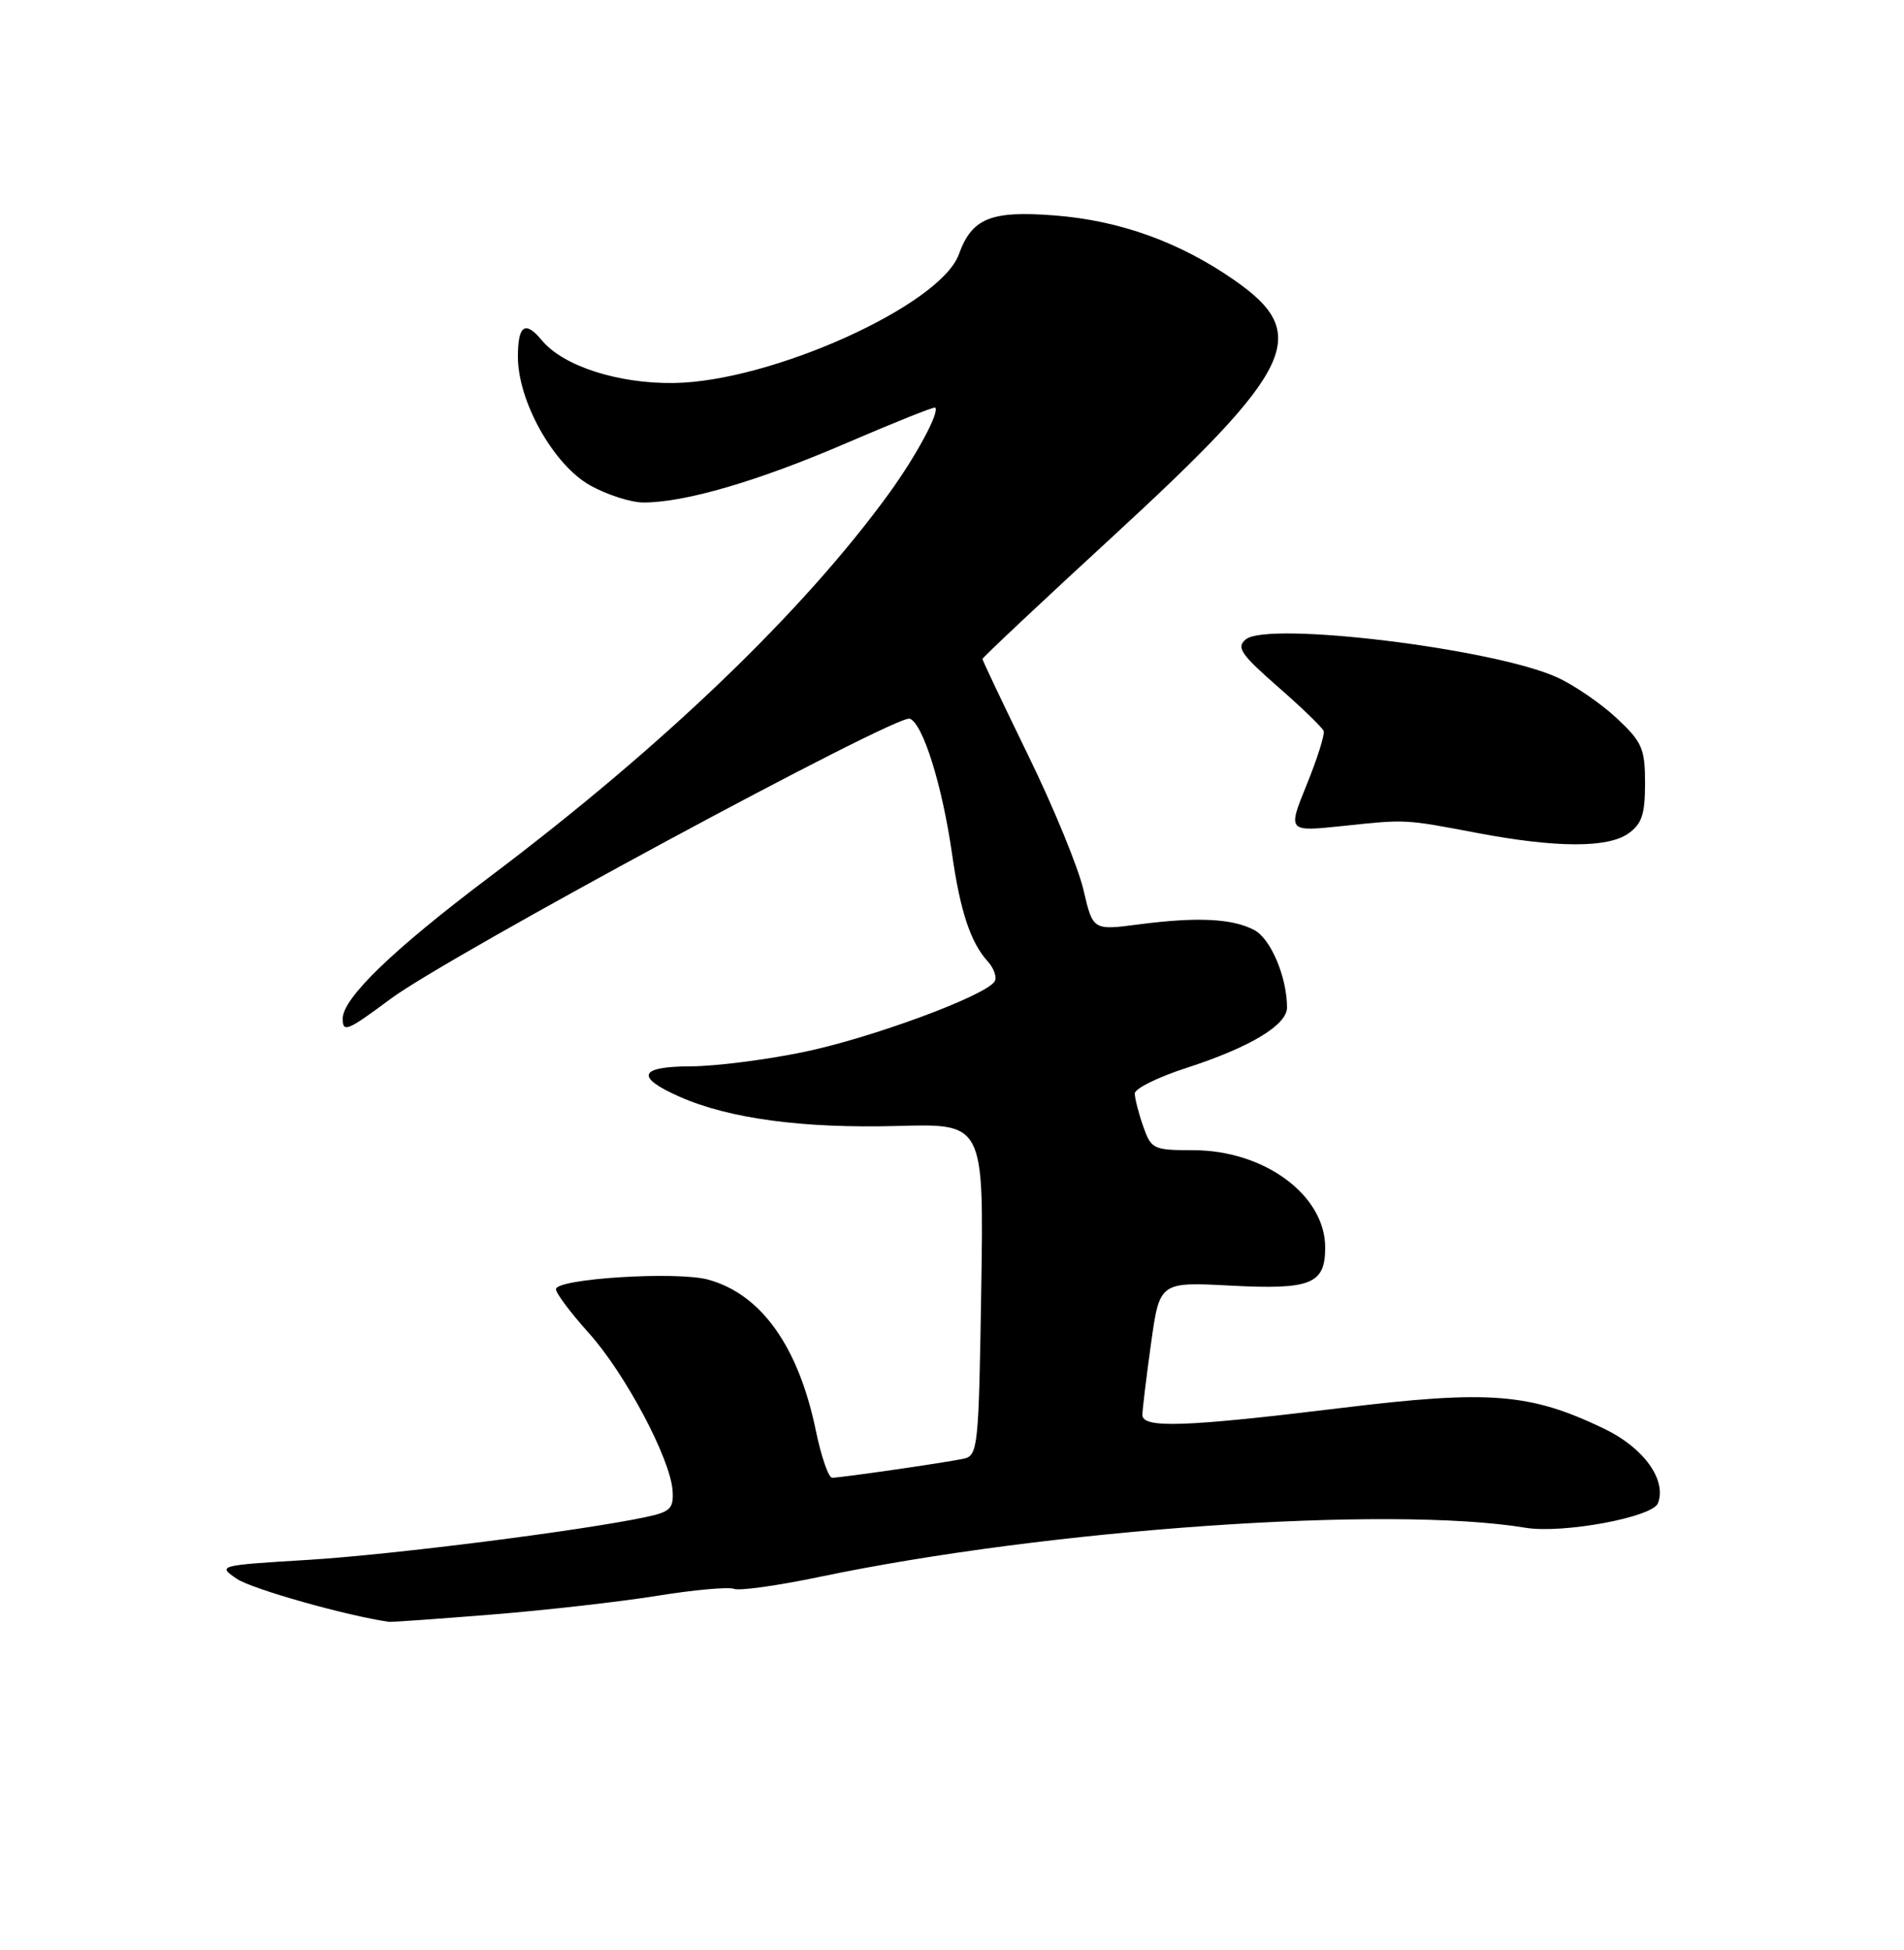 <?xml version="1.0" encoding="UTF-8" standalone="no"?>
<!DOCTYPE svg PUBLIC "-//W3C//DTD SVG 1.1//EN" "http://www.w3.org/Graphics/SVG/1.1/DTD/svg11.dtd" >
<svg xmlns="http://www.w3.org/2000/svg" xmlns:xlink="http://www.w3.org/1999/xlink" version="1.1" viewBox="0 0 250 256">
 <g >
 <path fill="currentColor"
d=" M 64.60 211.96 C 71.70 211.39 81.45 210.28 86.28 209.50 C 91.11 208.72 95.66 208.31 96.38 208.59 C 97.10 208.87 102.15 208.16 107.60 207.02 C 137.66 200.72 182.39 197.60 200.32 200.57 C 205.20 201.37 216.99 199.19 217.69 197.35 C 218.87 194.29 215.82 190.06 210.64 187.57 C 200.86 182.87 195.56 182.46 175.96 184.86 C 155.60 187.34 150.00 187.54 150.00 185.75 C 150.00 185.06 150.51 180.85 151.13 176.40 C 152.26 168.29 152.26 168.29 161.62 168.78 C 172.14 169.33 174.00 168.58 174.00 163.78 C 174.00 156.89 166.00 151.00 156.64 151.00 C 151.43 151.00 151.15 150.86 150.10 147.85 C 149.49 146.12 149.00 144.18 149.00 143.55 C 149.00 142.91 152.04 141.41 155.75 140.21 C 164.14 137.49 169.00 134.57 168.99 132.26 C 168.98 128.28 166.87 123.27 164.71 122.11 C 161.85 120.58 157.22 120.35 149.50 121.36 C 143.50 122.14 143.50 122.14 142.26 116.82 C 141.58 113.89 138.32 105.95 135.01 99.18 C 131.71 92.40 129.00 86.70 129.00 86.51 C 129.00 86.33 136.64 79.14 145.98 70.55 C 170.09 48.37 172.24 43.86 162.10 36.80 C 154.90 31.78 147.02 28.94 138.43 28.28 C 130.08 27.64 127.62 28.64 125.90 33.39 C 123.48 40.08 101.29 50.10 88.50 50.28 C 81.15 50.39 73.92 48.05 71.13 44.66 C 68.96 42.04 68.00 42.70 68.00 46.82 C 68.00 52.70 72.69 61.05 77.50 63.73 C 79.70 64.96 82.85 65.97 84.50 65.97 C 89.95 65.97 99.57 63.16 111.11 58.18 C 117.38 55.48 122.63 53.38 122.79 53.51 C 123.43 54.03 120.32 59.83 116.73 64.78 C 105.44 80.32 87.06 97.97 64.30 115.11 C 51.59 124.68 45.00 131.04 45.00 133.73 C 45.00 135.61 45.59 135.37 51.29 131.13 C 58.91 125.47 117.79 93.70 119.46 94.35 C 121.19 95.01 123.72 103.11 125.01 112.13 C 126.08 119.63 127.44 123.72 129.67 126.19 C 130.51 127.11 130.93 128.31 130.60 128.84 C 129.43 130.73 114.42 136.27 105.52 138.11 C 100.56 139.14 93.91 139.98 90.75 139.99 C 83.87 140.00 83.35 141.39 89.25 143.99 C 95.78 146.87 105.46 148.16 117.88 147.82 C 129.18 147.50 129.18 147.50 128.84 169.29 C 128.51 190.14 128.41 191.10 126.50 191.51 C 123.98 192.04 110.41 194.00 109.26 194.00 C 108.79 194.00 107.82 191.21 107.12 187.80 C 104.84 176.78 99.96 169.92 93.01 168.00 C 88.91 166.86 73.00 167.86 73.00 169.25 C 73.00 169.78 74.94 172.37 77.31 175.00 C 82.07 180.29 88.02 191.48 88.31 195.68 C 88.47 198.00 88.02 198.47 85.00 199.12 C 76.81 200.90 51.59 204.10 40.50 204.78 C 28.62 205.50 28.53 205.53 31.11 207.28 C 33.09 208.62 45.61 212.15 51.10 212.92 C 51.44 212.96 57.51 212.53 64.60 211.96 Z  M 213.78 109.44 C 215.58 108.18 216.00 106.92 216.00 102.83 C 216.00 98.27 215.63 97.42 212.25 94.26 C 210.19 92.34 206.67 89.93 204.44 88.92 C 196.12 85.14 166.47 81.53 163.57 83.94 C 162.30 84.99 162.93 85.91 167.79 90.16 C 170.93 92.90 173.63 95.51 173.80 95.97 C 173.96 96.42 172.97 99.59 171.58 103.00 C 169.06 109.20 169.06 109.20 176.28 108.44 C 184.72 107.55 184.32 107.53 194.00 109.36 C 204.30 111.31 211.07 111.34 213.78 109.44 Z "/>
</g>
</svg>